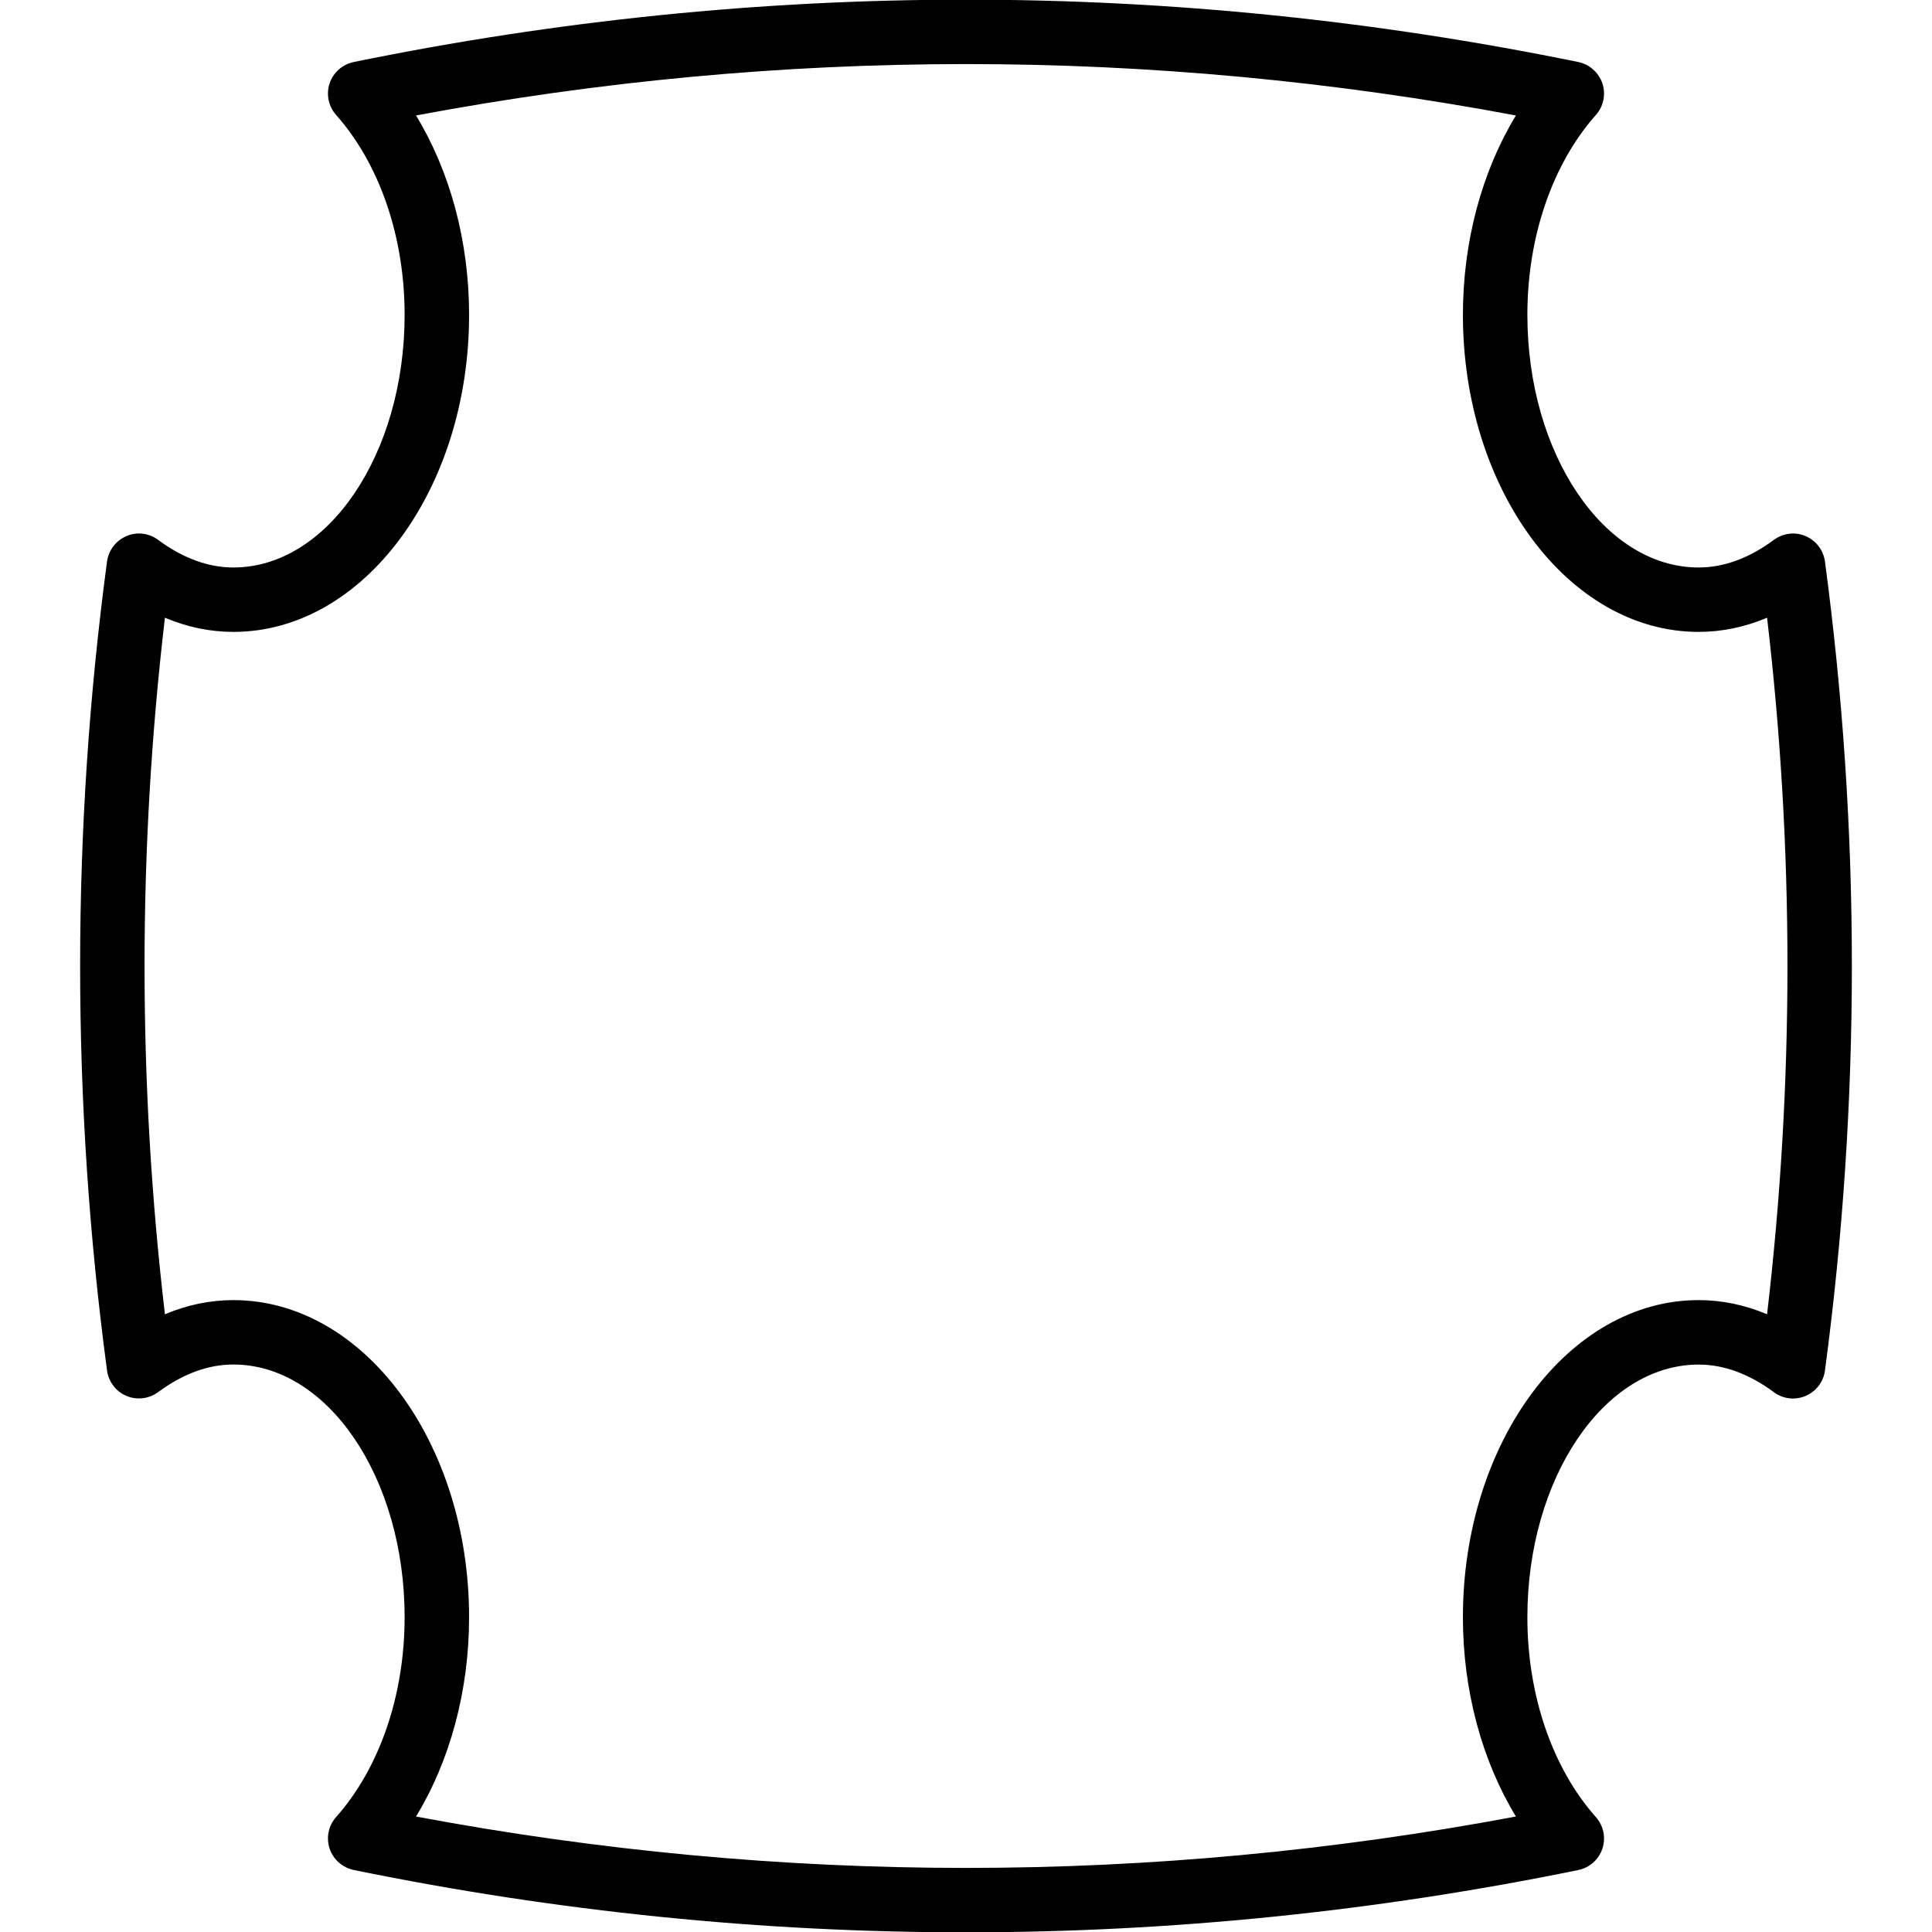 <?xml version="1.0" encoding="iso-8859-1"?>
<!-- Generator: Adobe Illustrator 19.2.1, SVG Export Plug-In . SVG Version: 6.00 Build 0)  -->
<svg version="1.1" xmlns="http://www.w3.org/2000/svg" xmlns:xlink="http://www.w3.org/1999/xlink" x="0px" y="0px"
	 viewBox="0 0 30 30" style="enable-background:new 0 0 30 30;" xml:space="preserve">
<g id="Photo_frame">
</g>
<g id="Photo_frame_2">
</g>
<g id="Photo_frame_3">
</g>
<g id="Photo_frame__4">
</g>
<g id="Photo_frame_5">
</g>
<g id="Photo_frame_6">
</g>
<g id="Photo_frame_7">
</g>
<g id="Round_Frame_1">
</g>
<g id="Rectangle_Frame_1">
</g>
<g id="Square_Frame_1">
</g>
<g id="Rectangle_Frame_2">
</g>
<g id="Oval_Frame_1">
</g>
<g id="Round_Frame_2">
</g>
<g id="Rectangle_Frame_3">
</g>
<g id="Rectangle_Frame_4">
</g>
<g id="Rectangle_Frame_5">
</g>
<g id="Square_Frame_2">
</g>
<g id="Rectangle_Frame_6">
</g>
<g id="Rectangle_Frame_7">
</g>
<g id="Oval_Frame_2">
</g>
<g id="Round_Frame_3">
</g>
<g id="Rectangle_Frame_8">
</g>
<g id="Square_Frame_3">
</g>
<g id="Rectangle_Frame_9">
</g>
<g id="Rectangle_Frame_10">
</g>
<g id="Square_Frame_4">
</g>
<g id="Rectangle_Frame_11">
</g>
<g id="Rectangle_Frame_12">
</g>
<g id="Square_Frame_5">
</g>
<g id="Rectangle_Frame_13">
</g>
<g id="Round_Frame">
</g>
<g id="Frame_2">
</g>
<g id="Frame_1">
</g>
<g id="Frame_3">
</g>
<g id="Frame_4">
</g>
<g id="Frame_5">
</g>
<g id="Frame_6">
</g>
<g id="Frame_7">
</g>
<g id="Frame_8">
</g>
<g id="Frame_9">
</g>
<g id="Frame_10">
</g>
<g id="Frame_11">
</g>
<g id="Frame_12">
</g>
<g id="Frame_13">
</g>
<g id="Frame_14">
</g>
<g id="Frame_15">
</g>
<g id="Frame_16">
</g>
<g id="Frame_17">
</g>
<g id="Frame_18">
</g>
<g id="Frame_19">
</g>
<g id="Frame_20">
</g>
<g id="Frame_21">
	<g>
		<path d="M15,30.005c-3.176,0-6.353-0.322-9.507-0.968c-0.175-0.036-0.318-0.163-0.375-0.332c-0.056-0.17-0.018-0.356,0.101-0.49
			c0.676-0.762,1.064-1.893,1.064-3.103c0-2.164-1.193-3.924-2.66-3.924c-0.391,0-0.784,0.145-1.168,0.429
			c-0.143,0.104-0.33,0.128-0.492,0.058c-0.163-0.068-0.277-0.219-0.301-0.394c-0.557-4.168-0.557-8.395,0-12.563
			C1.686,8.544,1.8,8.394,1.963,8.325c0.162-0.072,0.35-0.047,0.492,0.058c0.384,0.284,0.778,0.429,1.168,0.429
			c1.467,0,2.66-1.76,2.66-3.924c0-1.21-0.388-2.341-1.064-3.103c-0.119-0.134-0.157-0.32-0.101-0.49
			c0.057-0.169,0.199-0.296,0.375-0.332c6.308-1.291,12.706-1.291,19.014,0c0.175,0.036,0.318,0.163,0.375,0.332
			c0.056,0.17,0.018,0.356-0.101,0.49c-0.676,0.762-1.064,1.893-1.064,3.103c0,2.164,1.193,3.924,2.66,3.924
			c0.391,0,0.784-0.145,1.168-0.429c0.142-0.104,0.329-0.13,0.492-0.058c0.163,0.068,0.277,0.219,0.301,0.394
			c0.557,4.168,0.557,8.395,0,12.563c-0.023,0.175-0.138,0.325-0.301,0.394c-0.163,0.07-0.351,0.047-0.492-0.058
			c-0.384-0.284-0.778-0.429-1.168-0.429c-1.467,0-2.66,1.76-2.66,3.924c0,1.21,0.388,2.341,1.064,3.103
			c0.119,0.134,0.157,0.32,0.101,0.49c-0.057,0.169-0.199,0.296-0.375,0.332C21.353,29.683,18.176,30.005,15,30.005z M6.46,28.207
			c5.671,1.064,11.408,1.064,17.079,0c-0.529-0.871-0.823-1.959-0.823-3.095c0-2.715,1.642-4.924,3.66-4.924
			c0.361,0,0.717,0.074,1.063,0.22c0.422-3.592,0.422-7.225,0-10.816c-0.346,0.146-0.702,0.22-1.063,0.22
			c-2.018,0-3.66-2.209-3.66-4.924c0-1.136,0.294-2.224,0.823-3.095c-5.671-1.064-11.408-1.064-17.079,0
			C6.99,2.664,7.284,3.752,7.284,4.888c0,2.715-1.642,4.924-3.66,4.924c-0.361,0-0.717-0.074-1.063-0.22
			c-0.422,3.592-0.422,7.225,0,10.816c0.346-0.146,0.702-0.22,1.063-0.22c2.018,0,3.66,2.209,3.66,4.924
			C7.284,26.248,6.99,27.336,6.46,28.207z"/>
	</g>
</g>
<g id="Frame_22">
</g>
<g id="Frame_23">
</g>
<g id="Frame_24">
</g>
<g id="Frame_25">
</g>
<g id="Frame_26">
</g>
<g id="Frame_27">
</g>
<g id="Frame_28">
</g>
<g id="Frame_29">
</g>
<g id="Frame_30">
</g>
<g id="Frame_Hole_1">
</g>
<g id="Frame_Hole_2">
</g>
<g id="Frame_Hole_3">
</g>
<g id="Frame_Hole_4">
</g>
<g id="Frame_31">
</g>
<g id="Frame_32">
</g>
<g id="Frame_33">
</g>
<g id="Frame_34">
</g>
<g id="Frame_35">
</g>
<g id="Dashed_Frame_1">
</g>
<g id="Dashed_Frame_2">
</g>
<g id="Dashed_Frame_3">
</g>
<g id="Dashed_Frame_4">
</g>
<g id="Dashed_Frame_5">
</g>
<g id="Dashed_Frame_6">
</g>
<g id="Dashed_Frame_7">
</g>
<g id="Dashed_Frame_8">
</g>
<g id="Dashed_Frame_9">
</g>
<g id="Dashed_Frame_10">
</g>
<g id="Dashed_Frame_11">
</g>
<g id="Dashed_Frame_12">
</g>
<g id="Dashed_Frame_13">
</g>
<g id="Dashed_Frame_14">
</g>
<g id="Dashed_Frame_15">
</g>
<g id="Dashed_Frame_16">
</g>
<g id="Dashed_Frame_17">
</g>
<g id="Dashed_Frame_18">
</g>
<g id="Dashed_Frame_19">
</g>
<g id="Dashed_Frame_20">
</g>
<g id="Dashed_Frame_25">
</g>
<g id="Dashed_Frame_26">
</g>
<g id="Dashed_Frame_27">
</g>
<g id="Dashed_Frame_28">
</g>
<g id="Dashed_Frame_29">
</g>
<g id="Dashed_Frame_30">
</g>
<g id="Dashed_Frame_31">
</g>
<g id="Dashed_Frame_32">
</g>
<g id="Dashed_Frame_33">
</g>
<g id="Dashed_Frame_35">
</g>
</svg>
